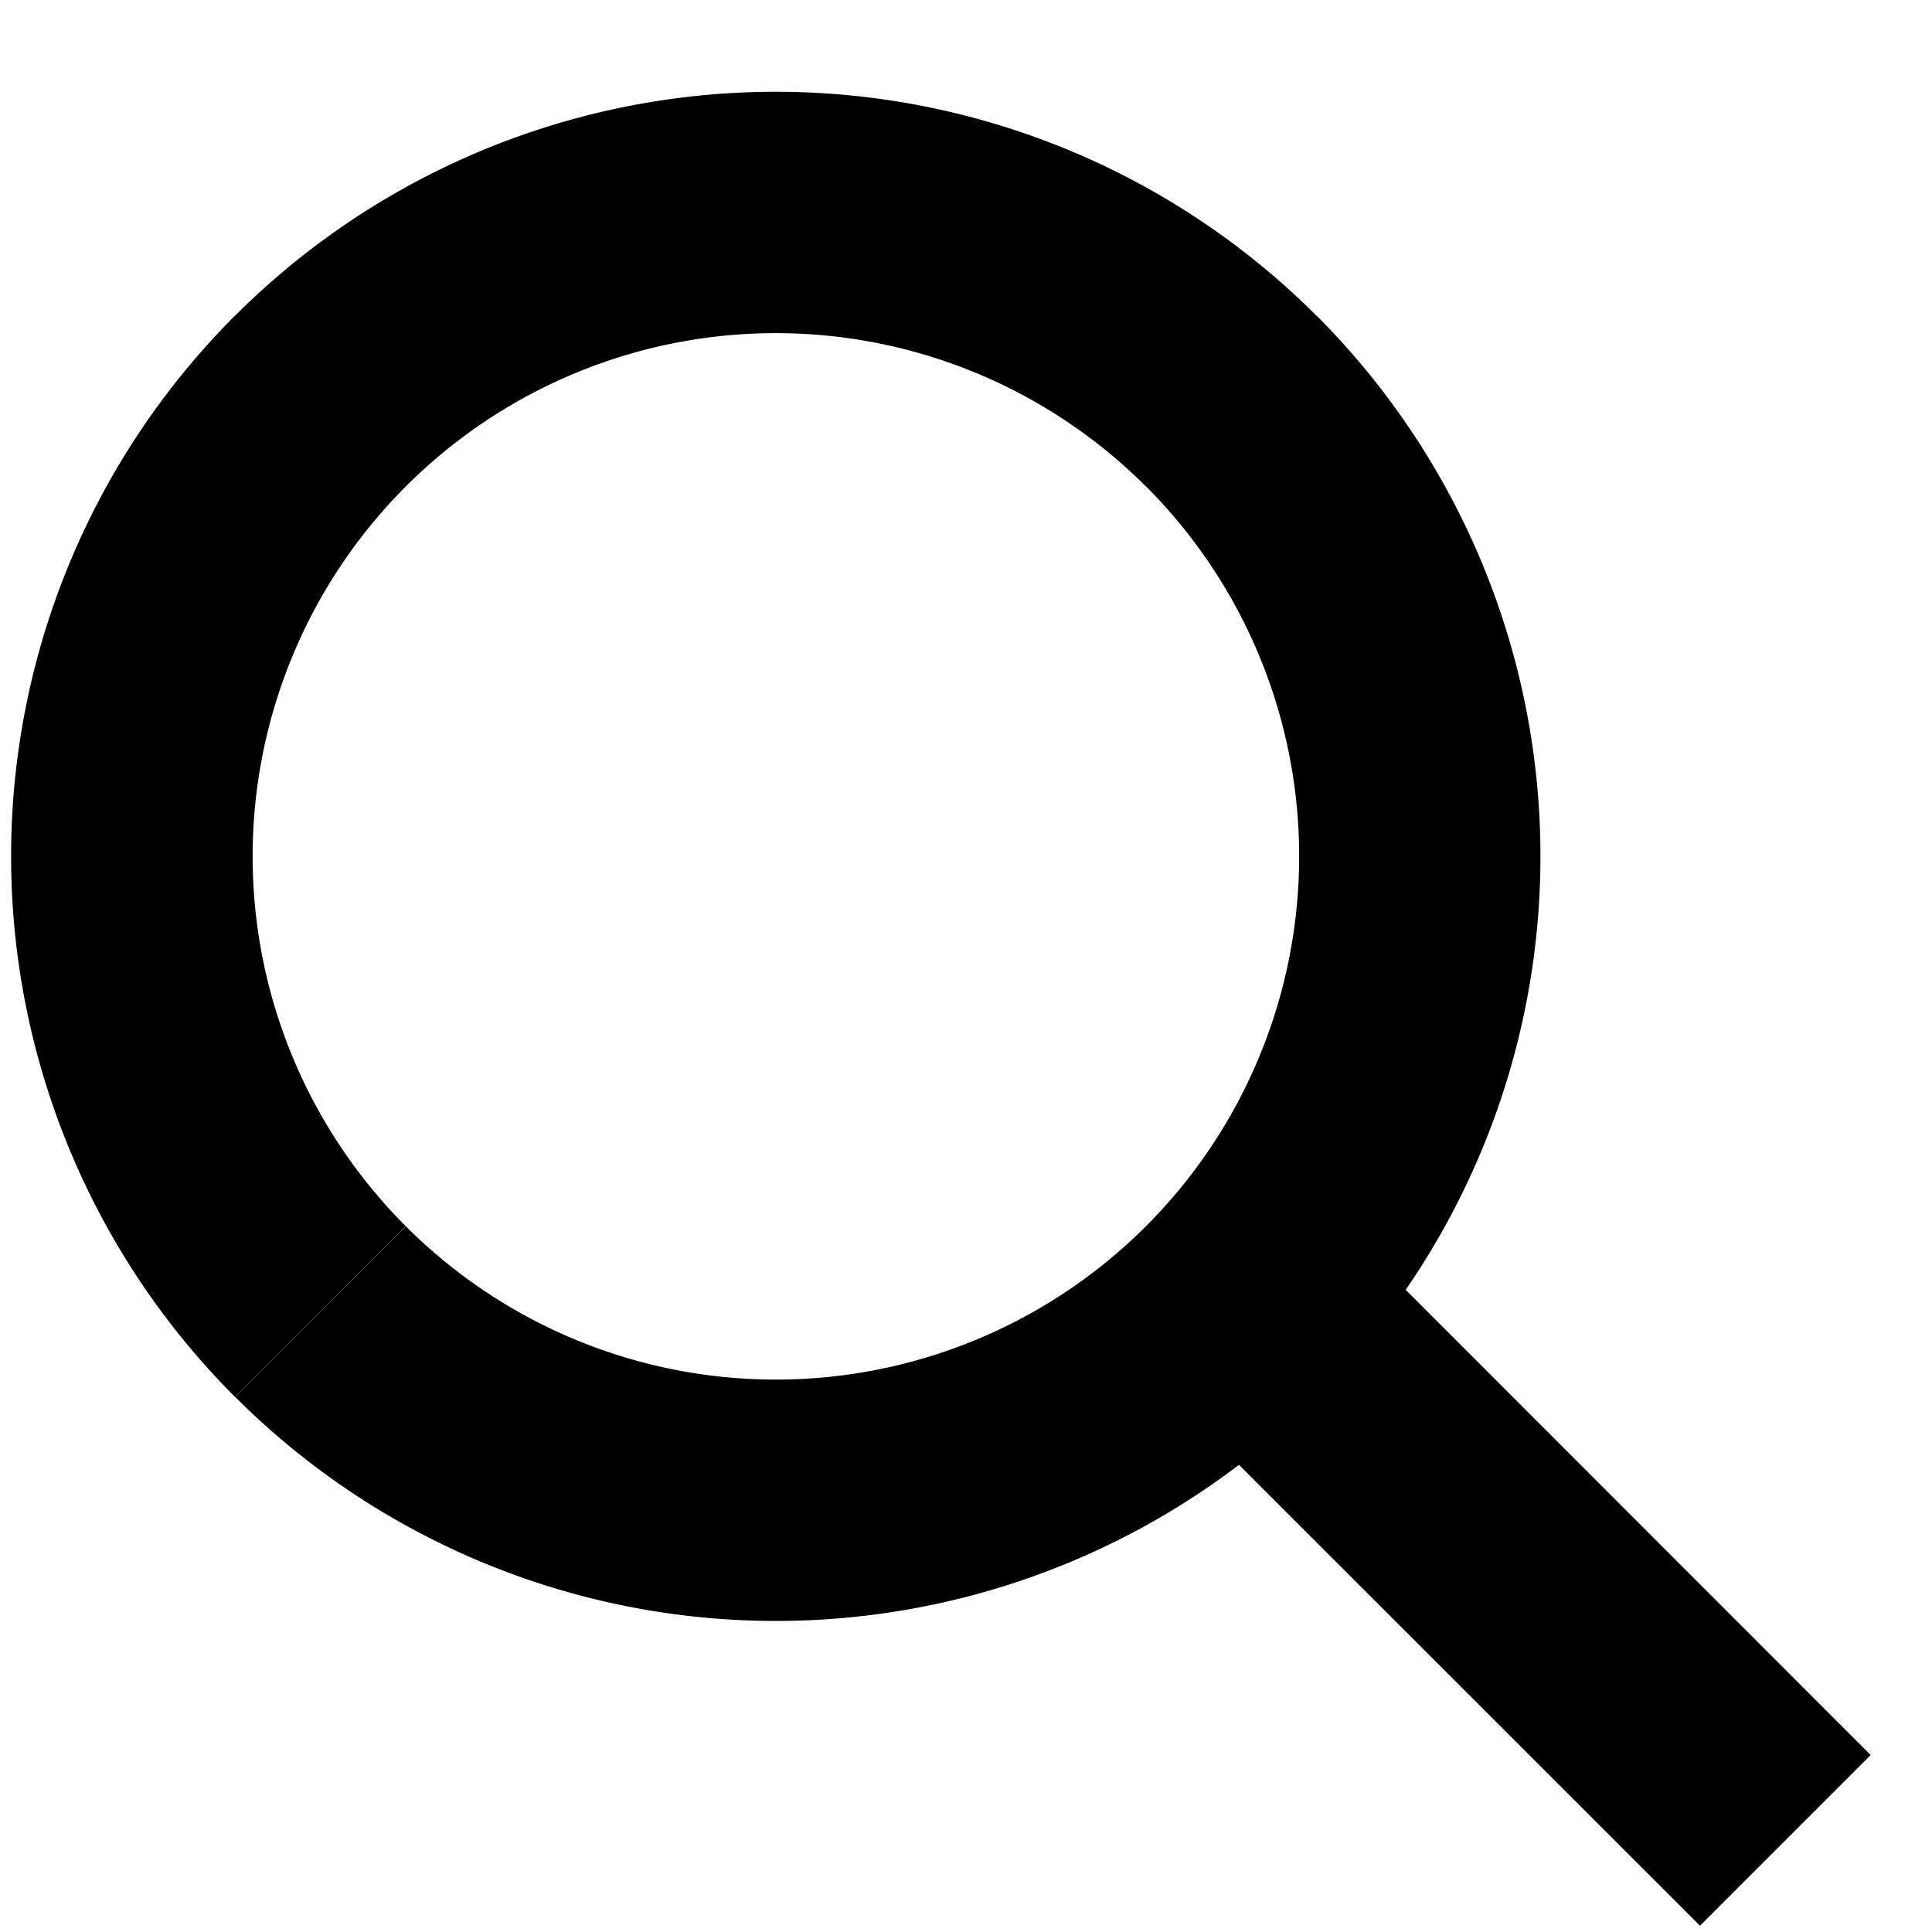 <svg width="12" height="12" fill="none" xmlns="http://www.w3.org/2000/svg"><path d="M7.117 3.02a3.25 3.25 0 010 4.597l1.06 1.06a4.75 4.75 0 000-6.717l-1.06 1.06zm0 4.597a3.25 3.25 0 01-4.596 0l-1.06 1.06a4.75 4.75 0 006.717 0l-1.06-1.06zm-4.596 0a3.25 3.25 0 010-4.596L1.46 1.96a4.75 4.75 0 000 6.717l1.06-1.061zm0-4.596a3.25 3.25 0 014.596 0l1.06-1.06a4.75 4.75 0 00-6.717 0l1.06 1.06zM7.077 8.48l3.482 3.481 1.06-1.06-3.48-3.482-1.062 1.06z" fill="#000"/></svg>
